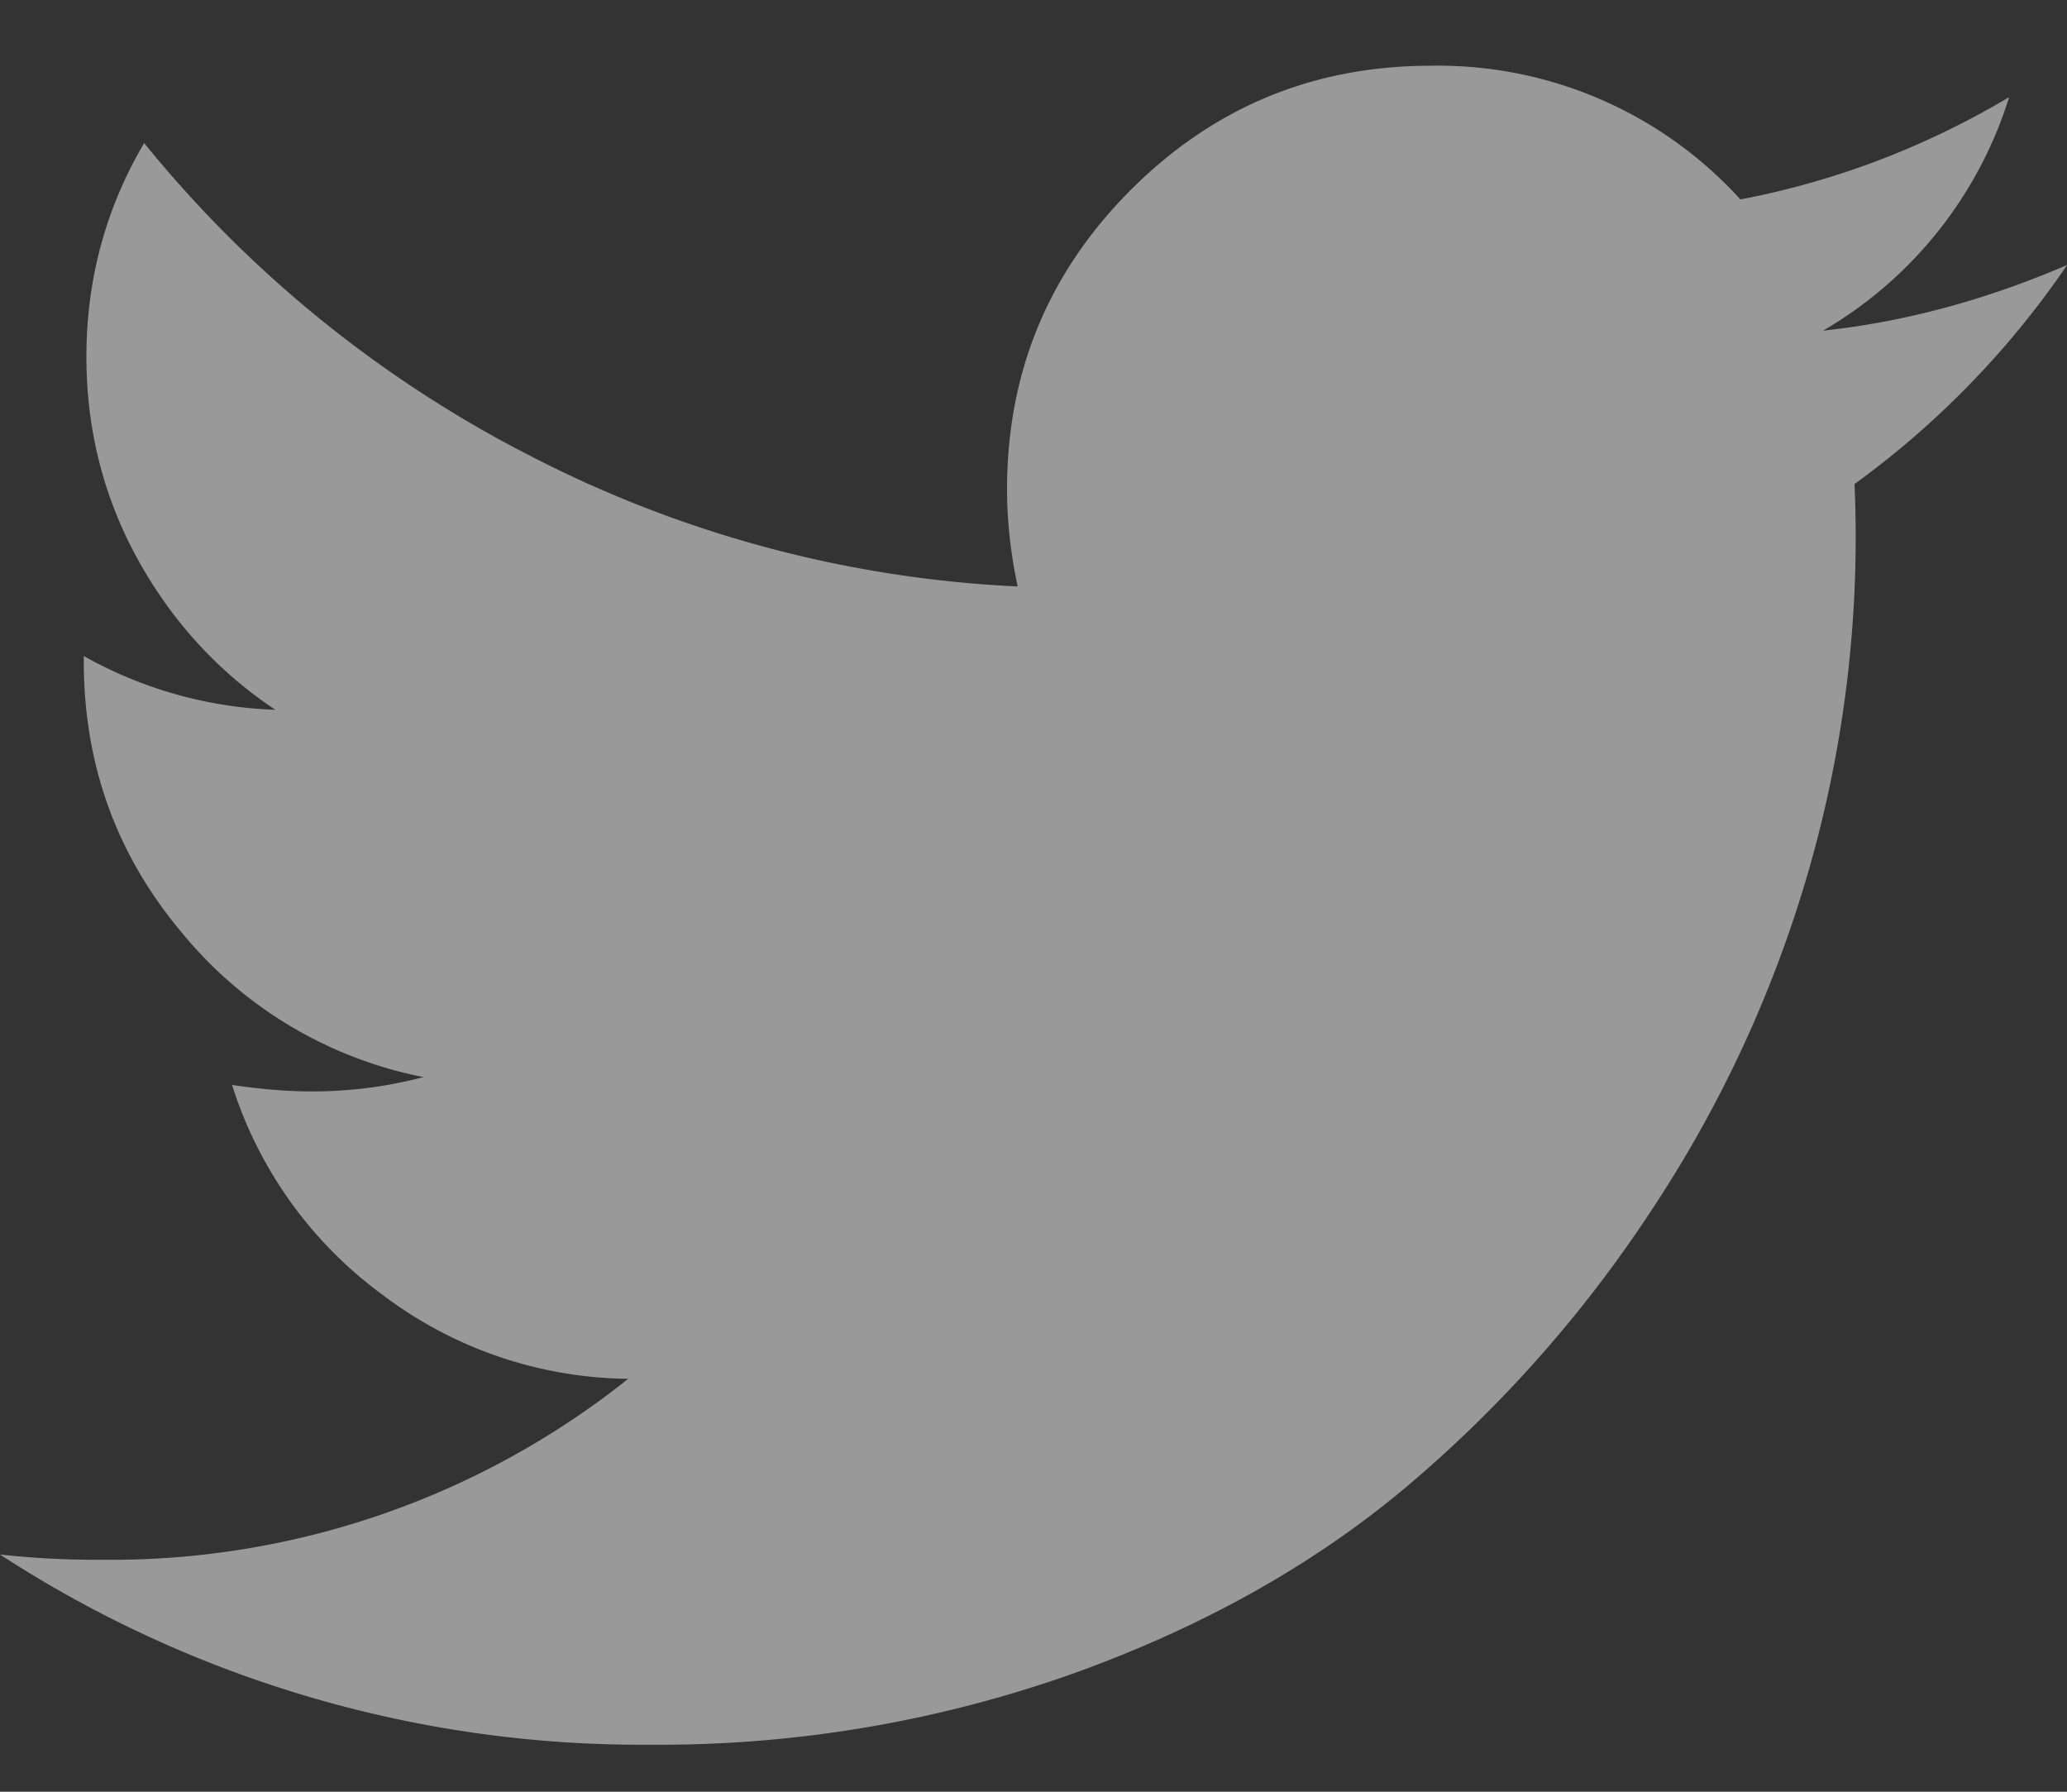<svg width="15" height="13" fill="none" xmlns="http://www.w3.org/2000/svg"><rect width="100%" height="100%" fill="#333333" stroke="none"/><path d="M15 1.923c-.59.254-1.18.413-1.77.476A2.986 2.986 0 0014.58.705c-.609.362-1.26.61-1.95.742a2.964 2.964 0 00-2.247-.97c-.85 0-1.575.3-2.175.899-.6.6-.9 1.324-.9 2.175 0 .228.026.463.077.704a8.566 8.566 0 01-3.536-.947 8.715 8.715 0 01-2.803-2.27c-.28.476-.419.993-.419 1.551 0 .527.124 1.016.371 1.466.248.45.581.815 1 1.095a3.05 3.05 0 01-1.39-.39v.037c0 .743.233 1.395.7 1.956a3.024 3.024 0 001.765 1.062c-.266.07-.536.104-.809.104-.178 0-.371-.016-.58-.047A3.009 3.009 0 002.77 9.39a3 3 0 001.789.614 6.02 6.02 0 01-3.817 1.313A6.44 6.44 0 010 11.279a8.538 8.538 0 004.72 1.38 8.982 8.982 0 003.075-.519c.958-.345 1.777-.809 2.456-1.39a9.3 9.3 0 001.756-2.003 8.936 8.936 0 001.099-2.365 8.738 8.738 0 00.352-2.87A6.438 6.438 0 0015 1.924z" fill="#fff" fill-opacity=".5"/></svg>